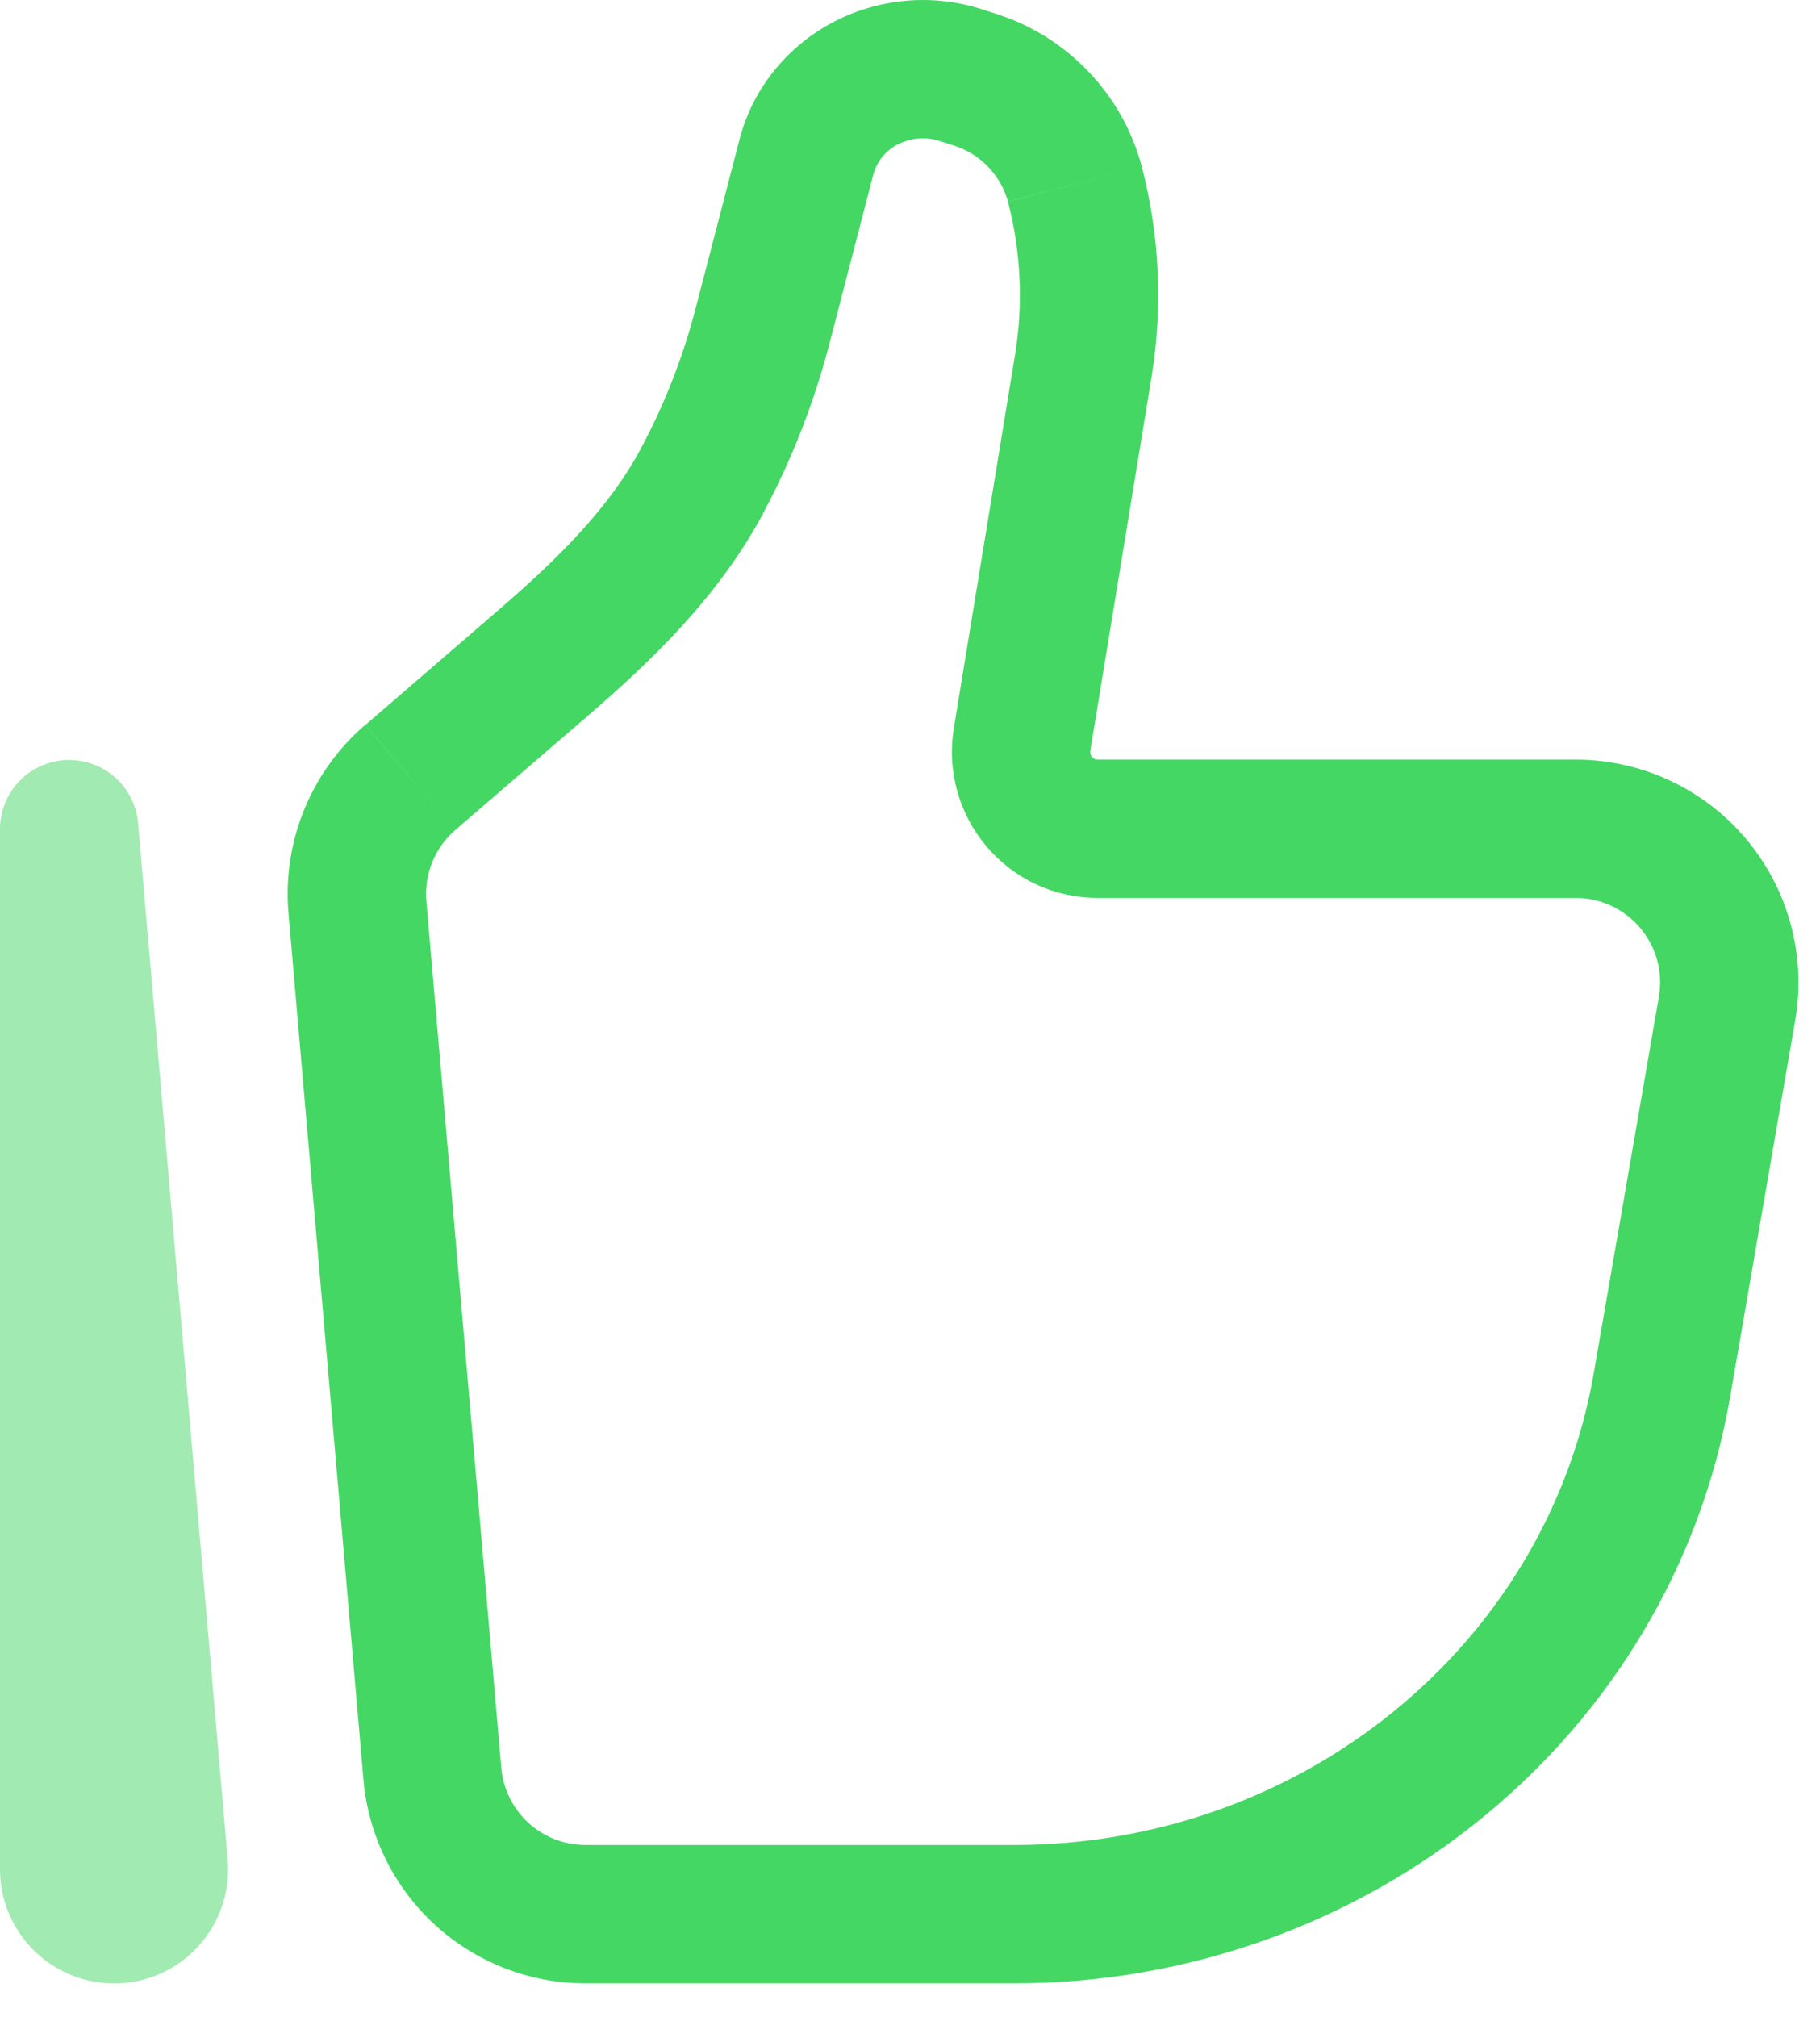 <svg width="37" height="41" viewBox="0 0 37 41" fill="none" xmlns="http://www.w3.org/2000/svg">
<path d="M33.724 20.263L32.4 27.913L35.173 28.393L36.495 20.743L33.724 20.263ZM20.616 37.5H11.899V40.312H20.616V37.5ZM10.191 35.931L8.668 18.319L5.865 18.561L7.389 36.172L10.191 35.931ZM32.4 27.913C31.449 33.407 26.496 37.5 20.616 37.5V40.312C27.789 40.312 33.977 35.308 35.173 28.393L32.4 27.913ZM20.634 7.219L19.391 14.803L22.166 15.257L23.409 7.674L20.634 7.219ZM9.259 16.867L11.957 14.543L10.119 12.412L7.425 14.738L9.259 16.867ZM16.864 6.979L17.756 3.54L15.034 2.835L14.141 6.272L16.864 6.979ZM19.102 2.865L19.374 2.953L20.235 0.276L19.963 0.188L19.102 2.865ZM15.512 10.436C16.098 9.341 16.551 8.181 16.864 6.979L14.141 6.272C13.885 7.259 13.512 8.213 13.031 9.113L15.512 10.436ZM19.374 2.953C19.642 3.034 19.885 3.182 20.08 3.382C20.275 3.582 20.417 3.828 20.492 4.097L23.214 3.392C23.021 2.663 22.646 1.995 22.124 1.45C21.603 0.906 20.954 0.501 20.235 0.276L19.374 2.953ZM17.756 3.54C17.794 3.405 17.86 3.28 17.95 3.173C18.041 3.066 18.154 2.98 18.281 2.921L17.061 0.388C16.063 0.868 15.313 1.757 15.034 2.835L17.756 3.54ZM18.281 2.921C18.538 2.799 18.831 2.779 19.102 2.865L19.963 0.188C19.006 -0.119 17.967 -0.048 17.061 0.388L18.281 2.921ZM22.32 18.251H32.032V15.439H22.32V18.251ZM23.409 7.674C23.643 6.249 23.577 4.79 23.214 3.392L20.492 4.099C20.756 5.118 20.805 6.18 20.634 7.219L23.409 7.674ZM11.899 37.5C11.469 37.499 11.056 37.338 10.74 37.047C10.424 36.757 10.228 36.358 10.191 35.931L7.389 36.172C7.487 37.302 8.004 38.353 8.839 39.12C9.674 39.886 10.765 40.312 11.899 40.312V37.5ZM11.957 14.543C13.232 13.444 14.604 12.137 15.514 10.436L13.031 9.113C12.382 10.329 11.347 11.355 10.119 12.412L11.957 14.543ZM36.495 20.743C36.608 20.093 36.577 19.425 36.405 18.788C36.233 18.15 35.923 17.558 35.498 17.052C35.073 16.547 34.542 16.141 33.944 15.862C33.345 15.583 32.693 15.439 32.032 15.439V18.251C33.096 18.251 33.907 19.211 33.724 20.263L36.495 20.743ZM19.391 14.803C19.321 15.228 19.345 15.663 19.46 16.078C19.575 16.493 19.779 16.878 20.057 17.206C20.336 17.534 20.683 17.798 21.073 17.979C21.464 18.16 21.889 18.251 22.32 18.251V15.439C22.297 15.439 22.274 15.436 22.254 15.426C22.233 15.416 22.215 15.402 22.2 15.385C22.185 15.367 22.175 15.347 22.169 15.325C22.163 15.303 22.162 15.279 22.166 15.257L19.391 14.803ZM8.668 18.319C8.645 18.047 8.685 17.774 8.788 17.522C8.891 17.27 9.052 17.045 9.259 16.867L7.421 14.736C6.877 15.204 6.453 15.796 6.182 16.461C5.912 17.126 5.803 17.845 5.865 18.561L8.668 18.319Z" fill="#44D764"/>
<path opacity="0.5" d="M1.406 16.847L2.807 16.727C2.775 16.367 2.605 16.033 2.333 15.795C2.061 15.556 1.707 15.432 1.346 15.447C0.985 15.463 0.643 15.617 0.393 15.877C0.142 16.138 0.001 16.485 0 16.847H1.406ZM4.629 37.794L2.807 16.727L0.006 16.967L1.826 38.036L4.629 37.794ZM2.812 37.995V16.845L0 16.847V37.993L2.812 37.995ZM1.826 38.036C1.821 37.968 1.829 37.9 1.851 37.835C1.873 37.77 1.909 37.711 1.955 37.661C2.002 37.61 2.058 37.57 2.121 37.543C2.183 37.516 2.251 37.502 2.319 37.502V40.314C3.681 40.314 4.746 39.148 4.629 37.794L1.826 38.036ZM2.319 37.502C2.593 37.502 2.812 37.725 2.812 37.995L0 37.993C0 39.272 1.037 40.314 2.319 40.314V37.502Z" fill="#44D764"/>
</svg>

